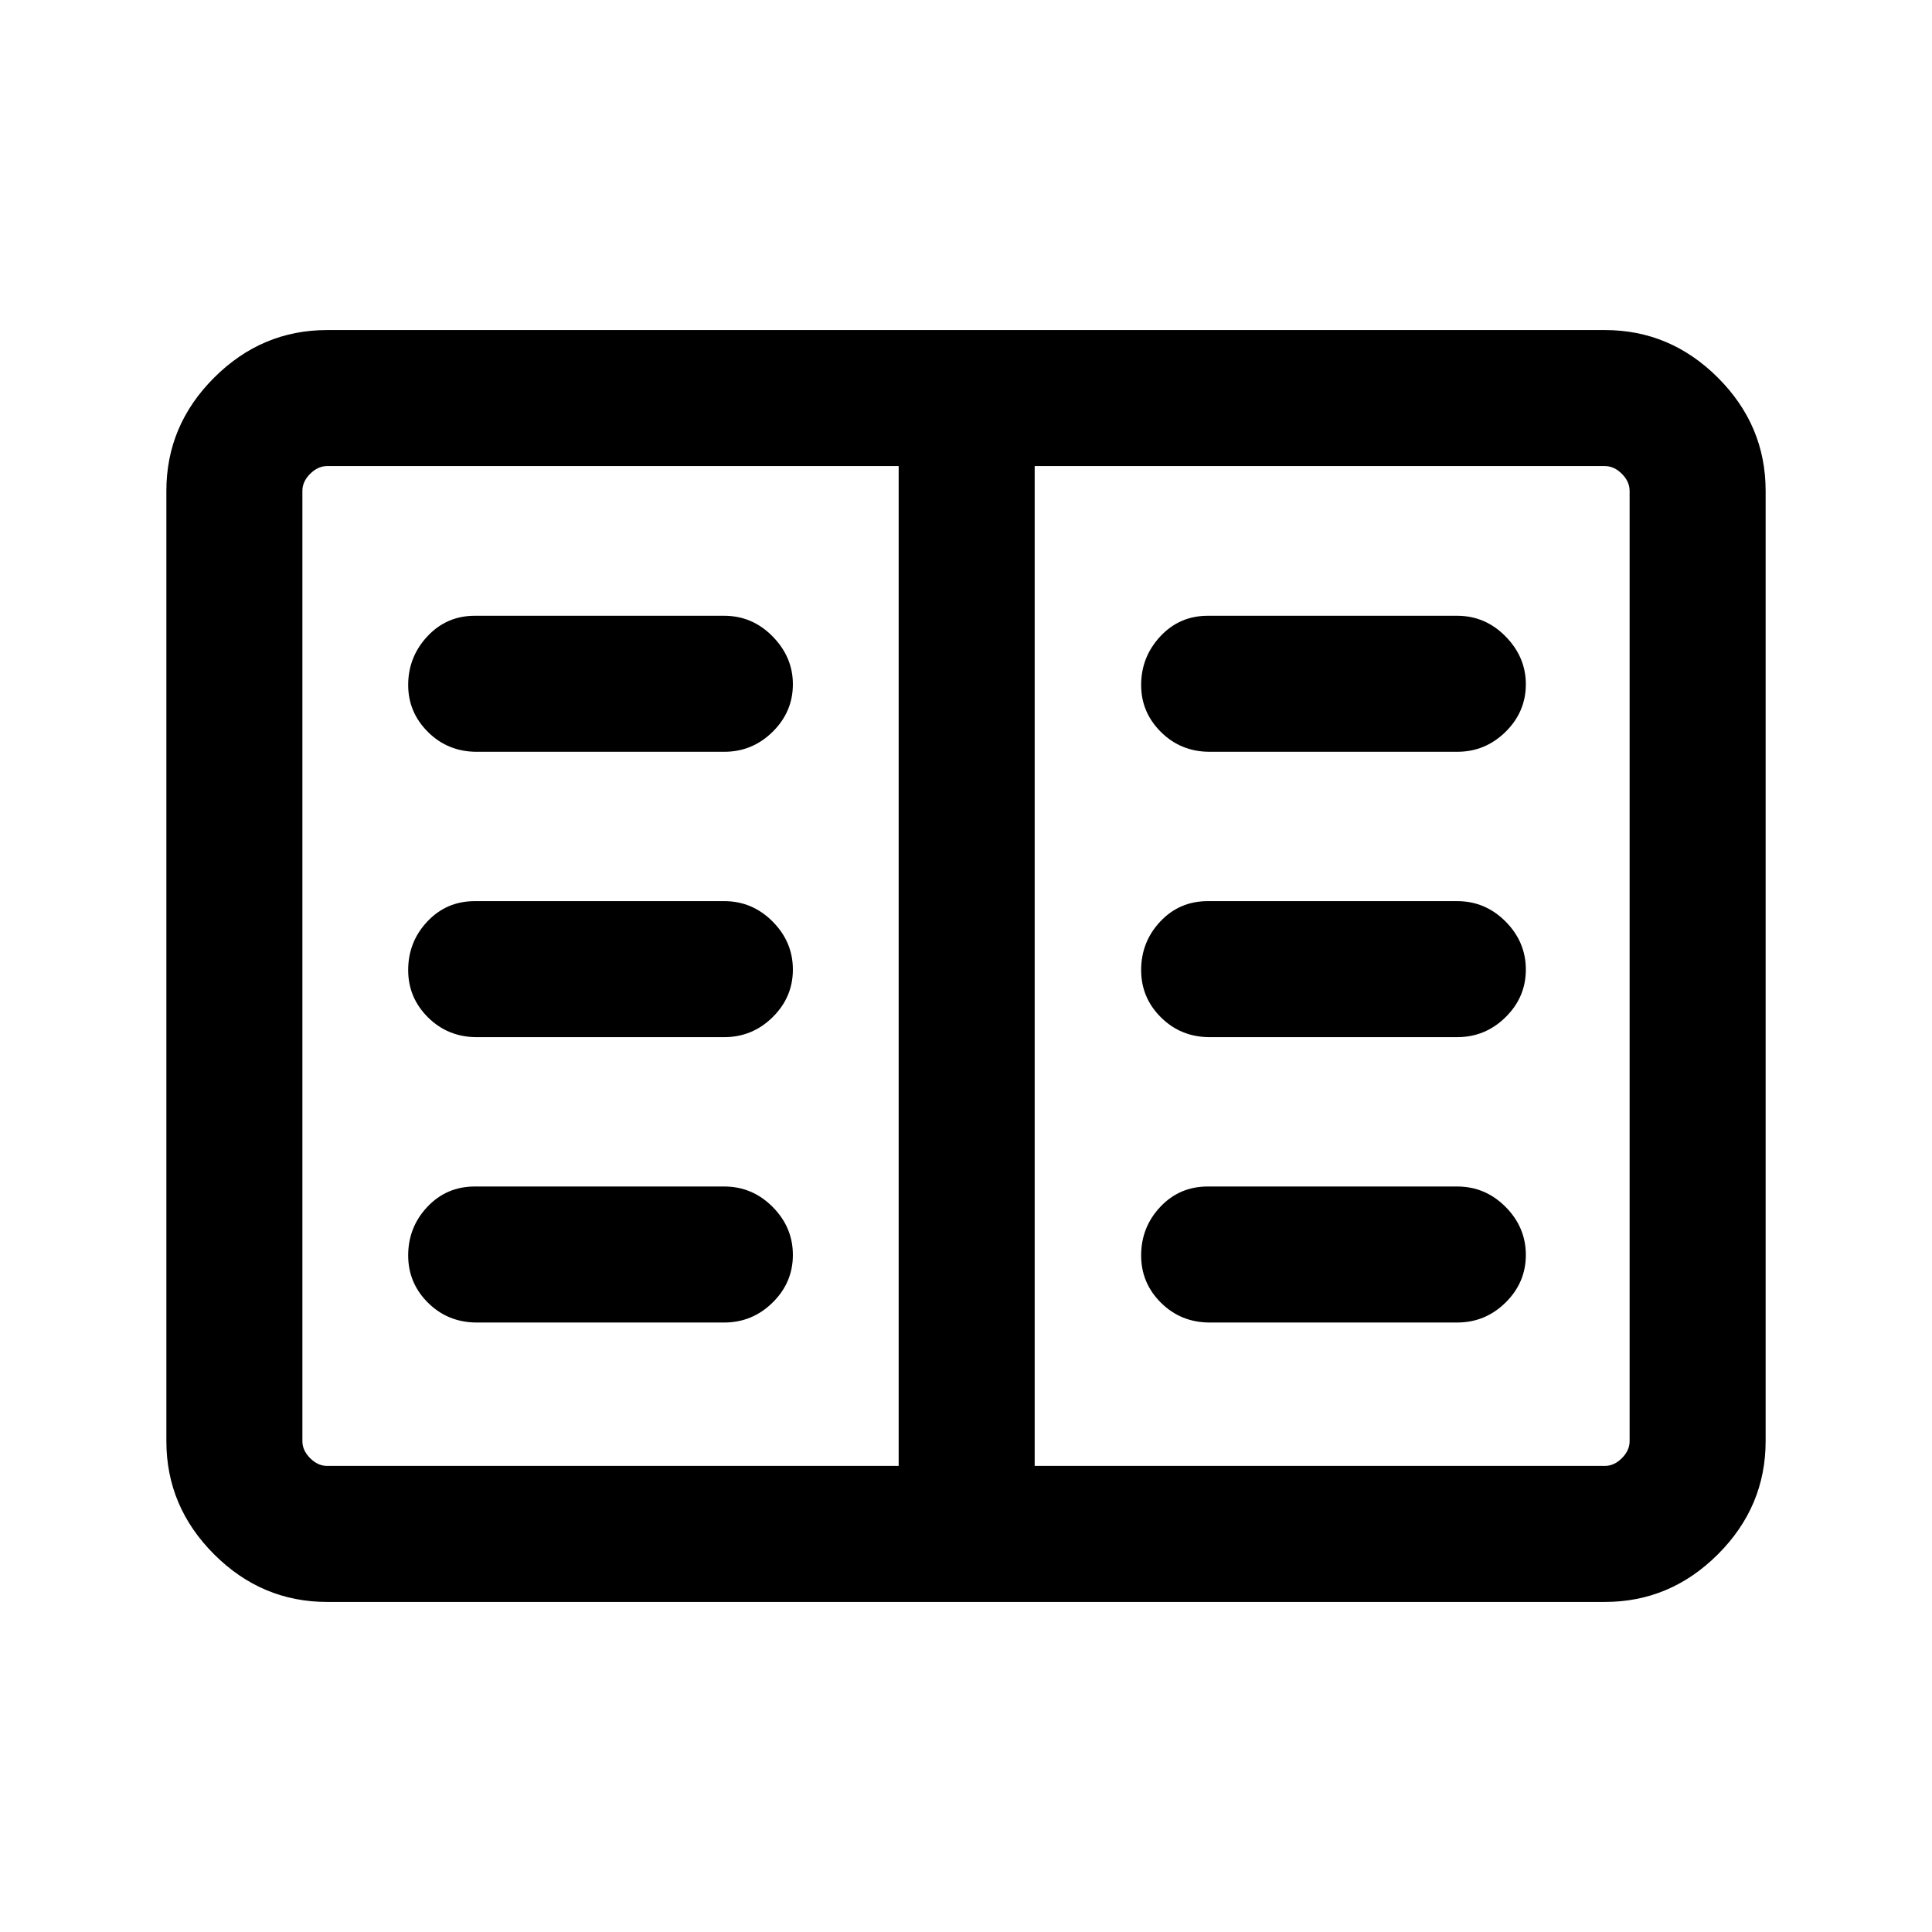 <svg xmlns="http://www.w3.org/2000/svg" height="40" viewBox="0 -960 960 960" width="40"><path d="M162.565-164.002q-32.513 0-56.205-23.691-23.692-23.692-23.692-56.205v-472.204q0-32.513 23.692-56.205 23.692-23.691 56.205-23.691h634.87q32.513 0 56.205 23.691 23.692 23.692 23.692 56.205v472.204q0 32.513-23.692 56.205-23.692 23.691-56.205 23.691h-634.87Zm0-67.588h283.974v-496.82H162.565q-4.616 0-8.462 3.846-3.847 3.847-3.847 8.462v472.204q0 4.615 3.847 8.462 3.846 3.846 8.462 3.846Zm351.562 0h283.308q4.616 0 8.462-3.846 3.847-3.847 3.847-8.462v-472.204q0-4.615-3.847-8.462-3.846-3.846-8.462-3.846H514.127v496.82Zm-277.179-71.257h122.899q13.979 0 24.054-9.918 10.074-9.918 10.074-23.666 0-13.748-10.074-23.876-10.075-10.128-24.054-10.128H235.948q-14.079 0-23.603 10.113-9.524 10.113-9.524 24.149 0 13.753 9.891 23.539 9.891 9.787 24.236 9.787Zm0-141.795h122.899q13.979 0 24.054-9.918 10.074-9.918 10.074-23.666 0-13.748-10.074-23.876-10.075-10.128-24.054-10.128H235.948q-14.079 0-23.603 10.113-9.524 10.113-9.524 24.149 0 13.754 9.891 23.54t24.236 9.786Zm0-141.795h122.899q13.979 0 24.054-9.916 10.074-9.917 10.074-23.663 0-13.496-10.074-23.752-10.075-10.257-24.054-10.257H235.948q-14.079 0-23.603 10.237-9.524 10.237-9.524 24.149 0 13.63 9.891 23.416t24.236 9.786Zm364.205 283.59h122.899q13.979 0 24.053-9.918 10.074-9.918 10.074-23.666 0-13.748-10.074-23.876-10.074-10.128-24.053-10.128H600.153q-14.079 0-23.604 10.113-9.524 10.113-9.524 24.149 0 13.753 9.891 23.539 9.891 9.787 24.237 9.787Zm0-141.795h122.899q13.979 0 24.053-9.918 10.074-9.918 10.074-23.666 0-13.748-10.074-23.876-10.074-10.128-24.053-10.128H600.153q-14.079 0-23.604 10.113-9.524 10.113-9.524 24.149 0 13.754 9.891 23.54t24.237 9.786Zm0-141.795h122.899q13.979 0 24.053-9.916 10.074-9.917 10.074-23.663 0-13.496-10.074-23.752-10.074-10.257-24.053-10.257H600.153q-14.079 0-23.604 10.237-9.524 10.237-9.524 24.149 0 13.63 9.891 23.416t24.237 9.786ZM446.539-231.59v-496.82 496.82Z"/></svg>